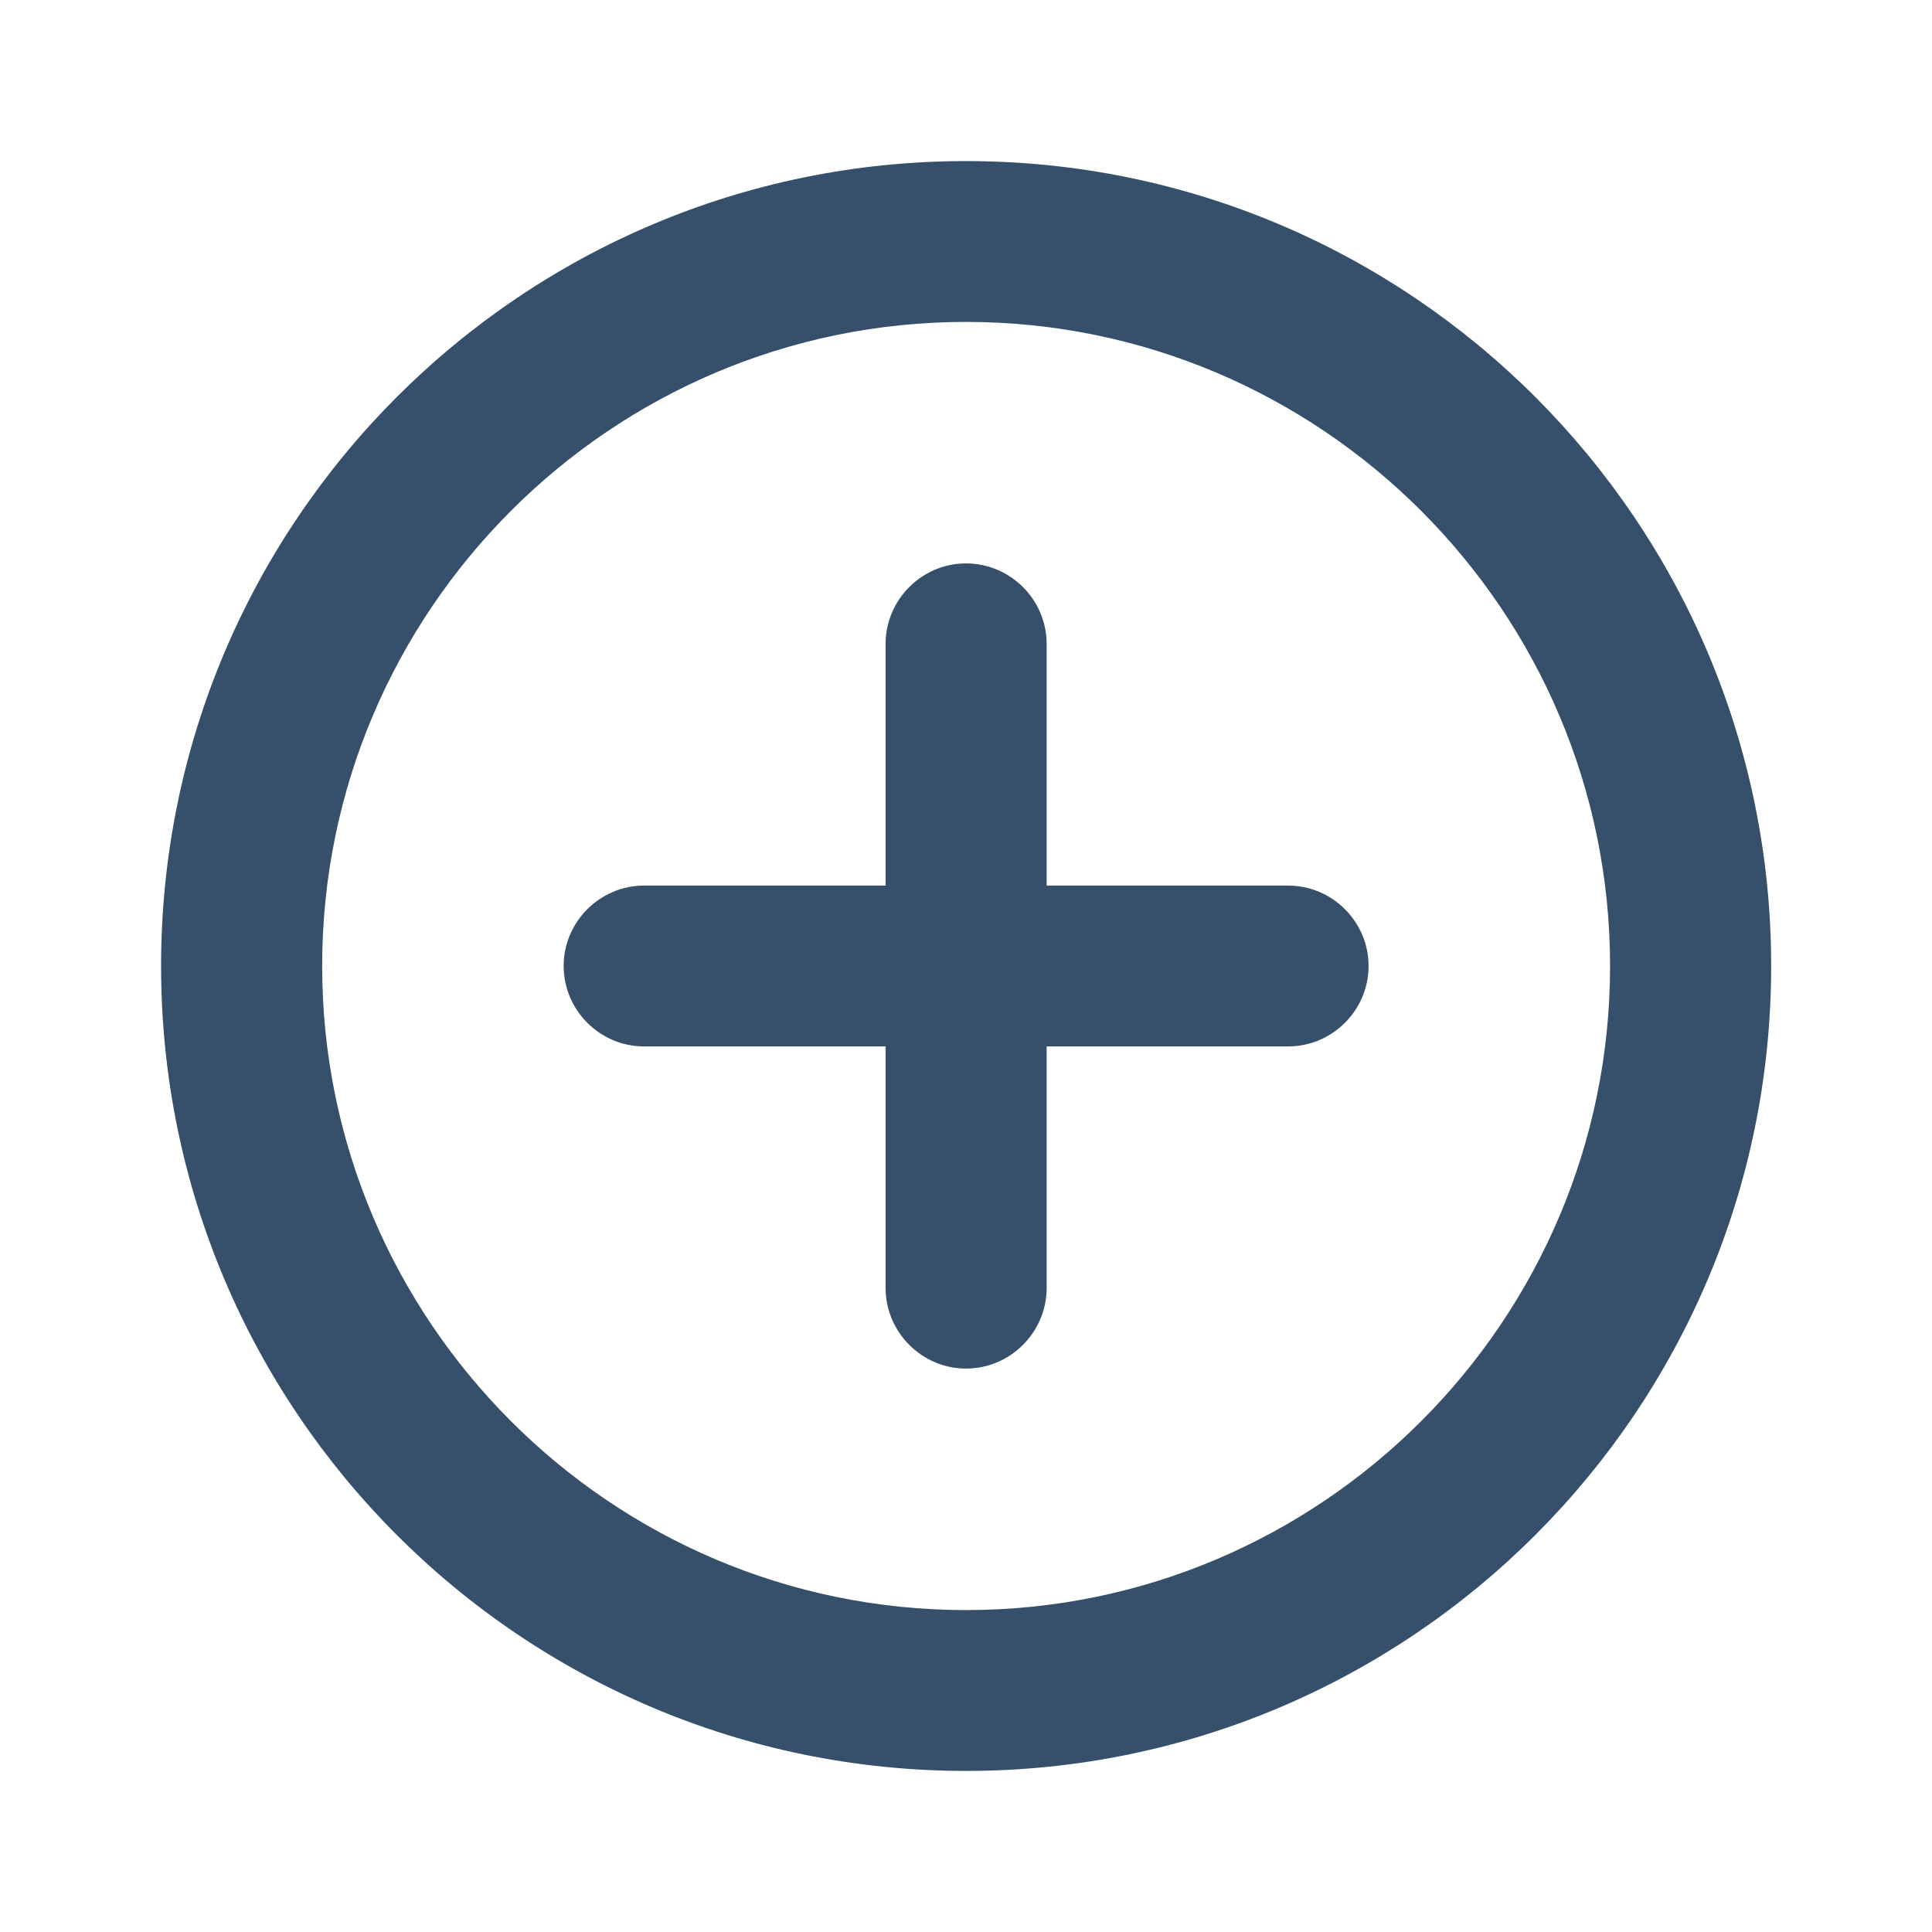 <svg width="8" height="8" viewBox="0 0 8 8" fill="none" xmlns="http://www.w3.org/2000/svg">
    <path d="M4 2.333C3.817 2.333 3.667 2.483 3.667 2.667V3.667H2.667C2.484 3.667 2.334 3.817 2.334 4C2.334 4.183 2.484 4.333 2.667 4.333H3.667V5.333C3.667 5.516 3.817 5.667 4 5.667C4.184 5.667 4.334 5.516 4.334 5.333V4.333H5.334C5.517 4.333 5.667 4.183 5.667 4C5.667 3.817 5.517 3.667 5.334 3.667H4.334V2.667C4.334 2.483 4.184 2.333 4 2.333ZM4 0.667C2.16 0.667 0.667 2.16 0.667 4C0.667 5.84 2.16 7.333 4 7.333C5.84 7.333 7.334 5.84 7.334 4C7.334 2.16 5.84 0.667 4 0.667ZM4 6.667C2.53 6.667 1.334 5.47 1.334 4C1.334 2.53 2.53 1.333 4 1.333C5.47 1.333 6.667 2.53 6.667 4C6.667 5.47 5.47 6.667 4 6.667Z" fill="#364F6B" />
</svg>
    